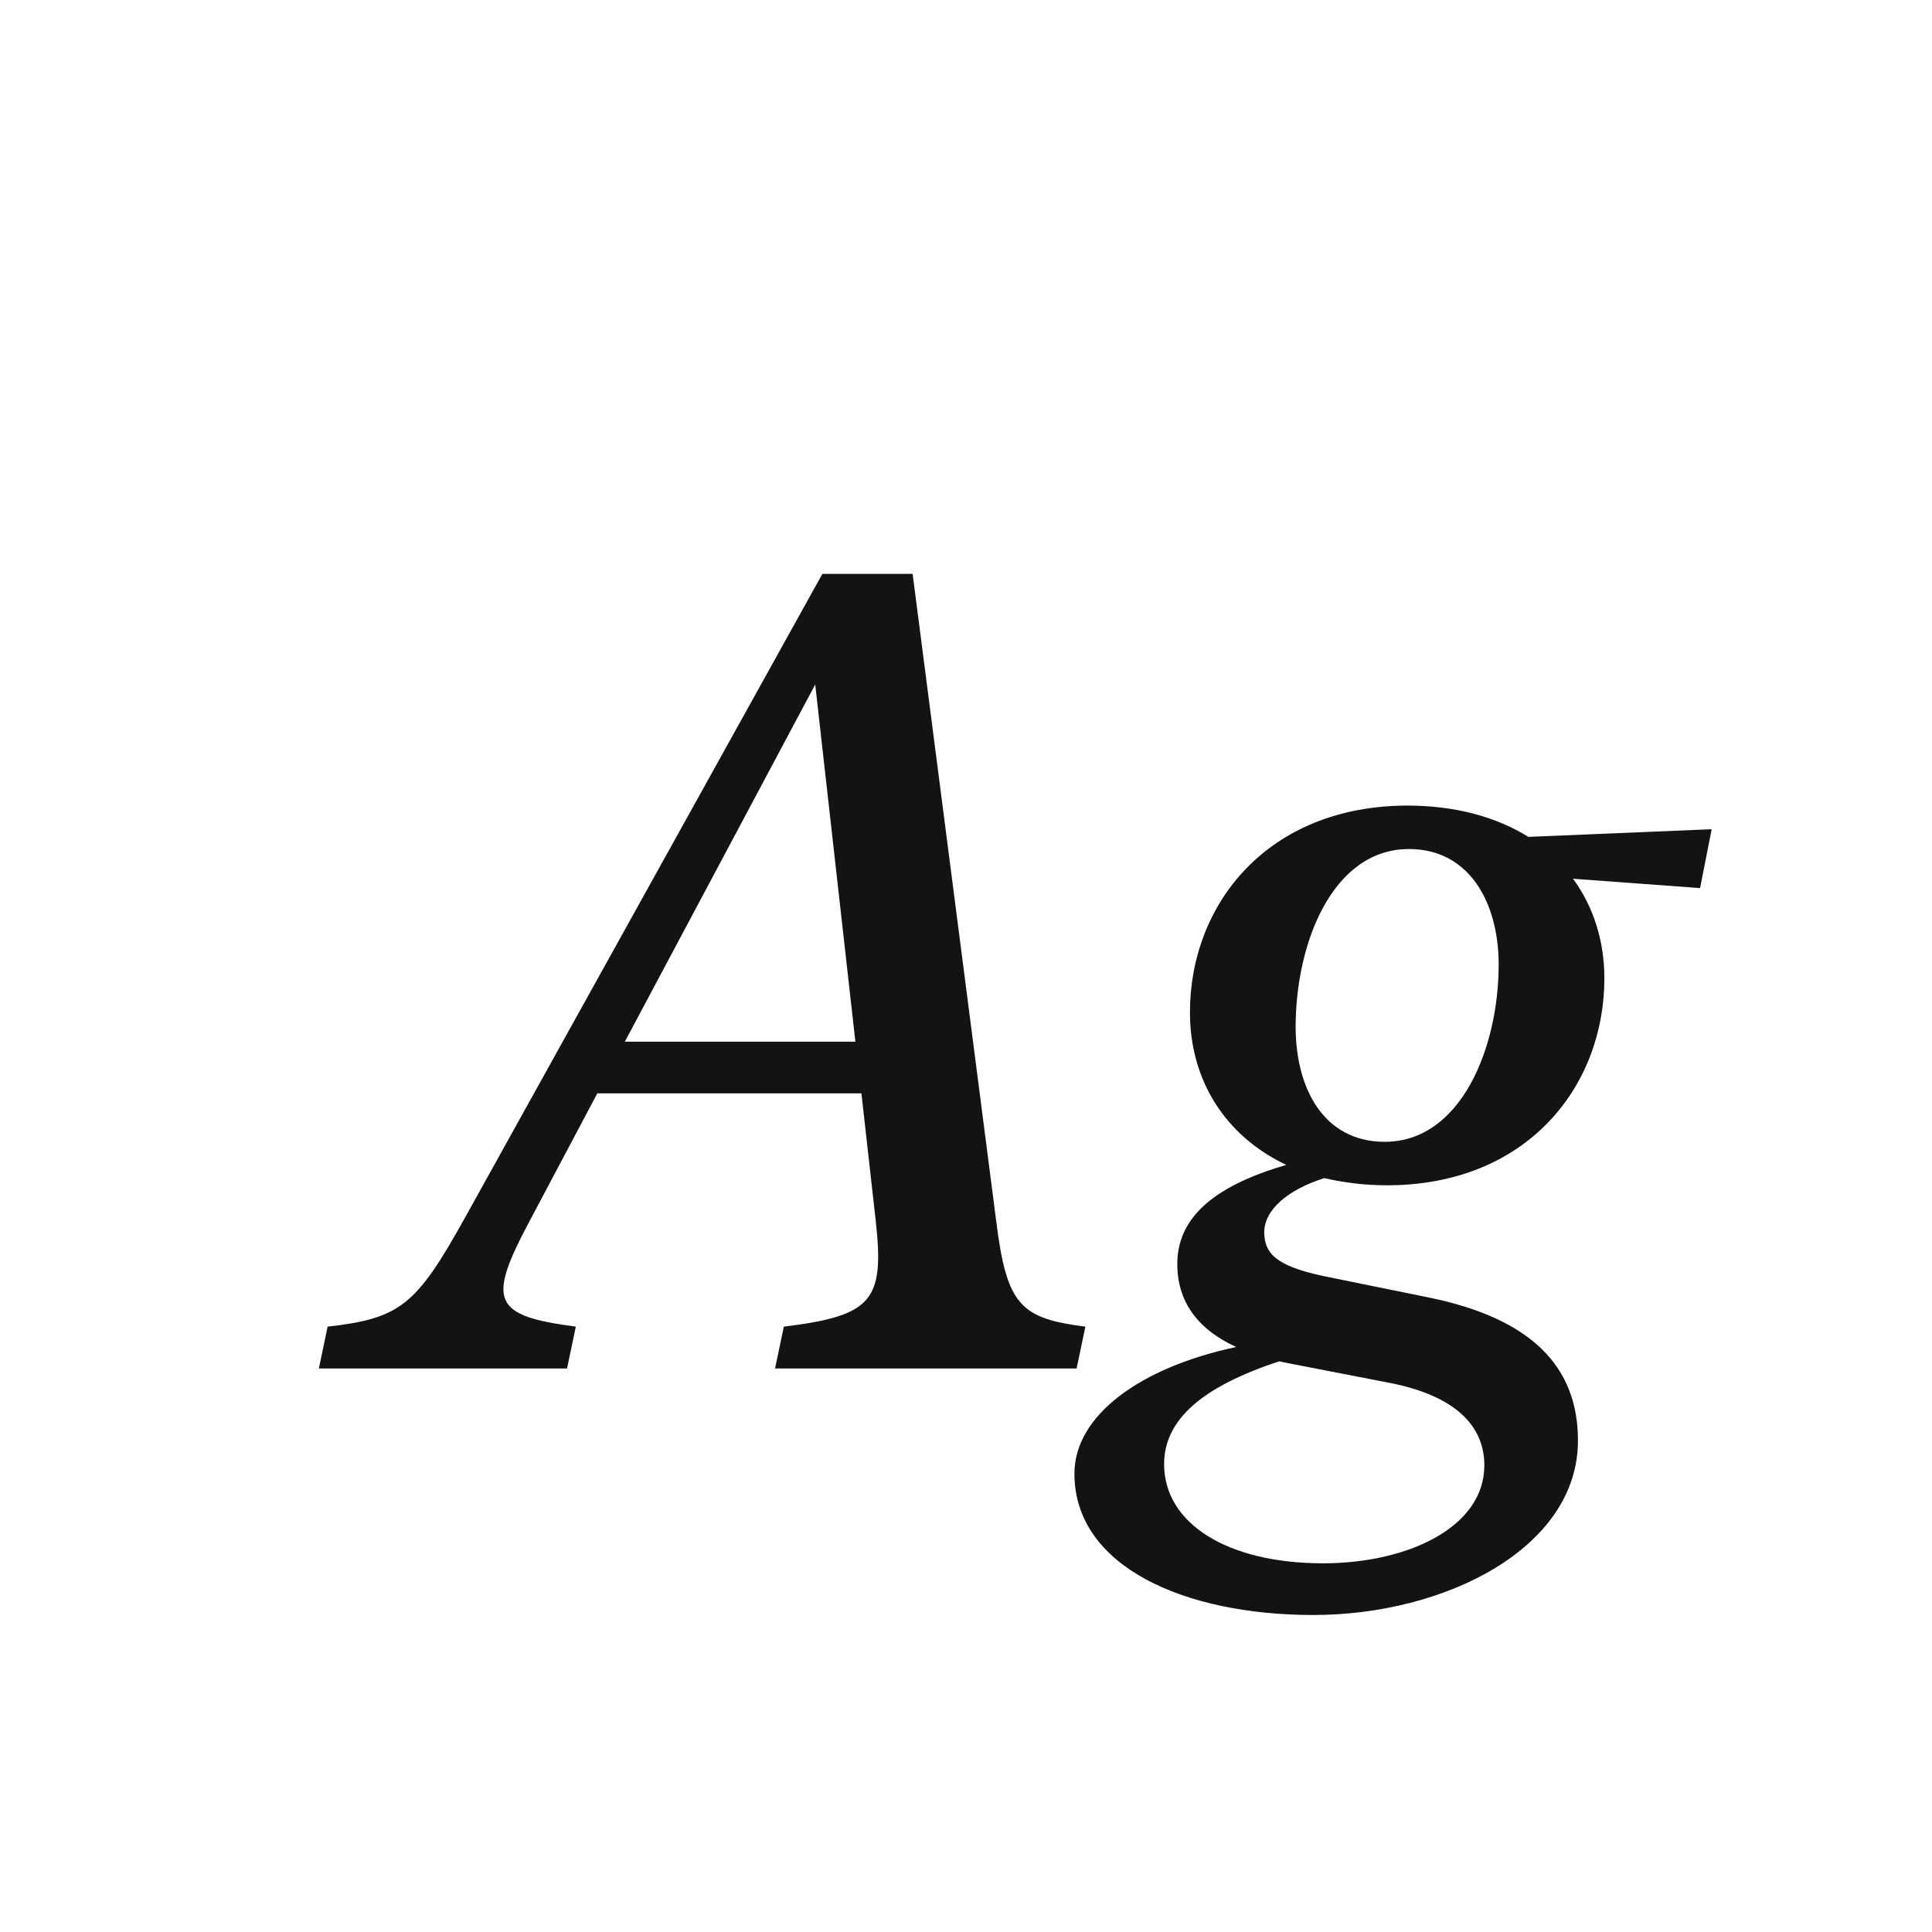 <svg width="24" height="24" viewBox="0 0 24 24" fill="none" xmlns="http://www.w3.org/2000/svg">
<path d="M12.376 15.175C12.506 16.214 12.677 16.378 13.483 16.48L13.374 17H9.628L9.737 16.48C10.838 16.344 10.988 16.159 10.879 15.168L10.701 13.582H7.42L6.579 15.168C6.046 16.166 6.121 16.344 7.153 16.48L7.044 17H3.961L4.07 16.48C4.973 16.378 5.171 16.214 5.772 15.134L10.216 7.129H11.337L12.376 15.175ZM7.762 12.94H10.626L10.127 8.503L7.762 12.94ZM16.314 20.062C14.714 20.062 13.347 19.461 13.347 18.306C13.347 17.581 14.167 16.986 15.356 16.733C14.851 16.501 14.632 16.145 14.625 15.729C14.611 15.141 15.062 14.737 15.979 14.471C15.213 14.108 14.782 13.411 14.782 12.577C14.782 11.23 15.746 10.014 17.476 10.007C18.084 10.007 18.59 10.15 18.986 10.396L21.263 10.301L21.119 11.032L19.54 10.916C19.793 11.258 19.93 11.688 19.93 12.153C19.93 13.5 18.966 14.724 17.23 14.724C16.949 14.724 16.689 14.69 16.45 14.635C15.999 14.778 15.698 15.031 15.705 15.318C15.712 15.551 15.821 15.722 16.443 15.852L17.749 16.118C19.02 16.378 19.602 16.973 19.602 17.895C19.602 19.229 17.954 20.062 16.314 20.062ZM16.095 12.755C16.095 13.521 16.443 14.184 17.202 14.184C18.145 14.184 18.617 13.021 18.617 11.982C18.617 11.217 18.255 10.547 17.503 10.547C16.553 10.547 16.095 11.716 16.095 12.755ZM14.461 18.189C14.461 18.921 15.24 19.42 16.436 19.42C17.482 19.42 18.439 18.976 18.439 18.203C18.439 17.711 18.077 17.328 17.223 17.171L15.992 16.932C15.958 16.925 15.924 16.918 15.89 16.911C14.933 17.226 14.461 17.636 14.461 18.189Z" fill="#131313"/>
</svg>
